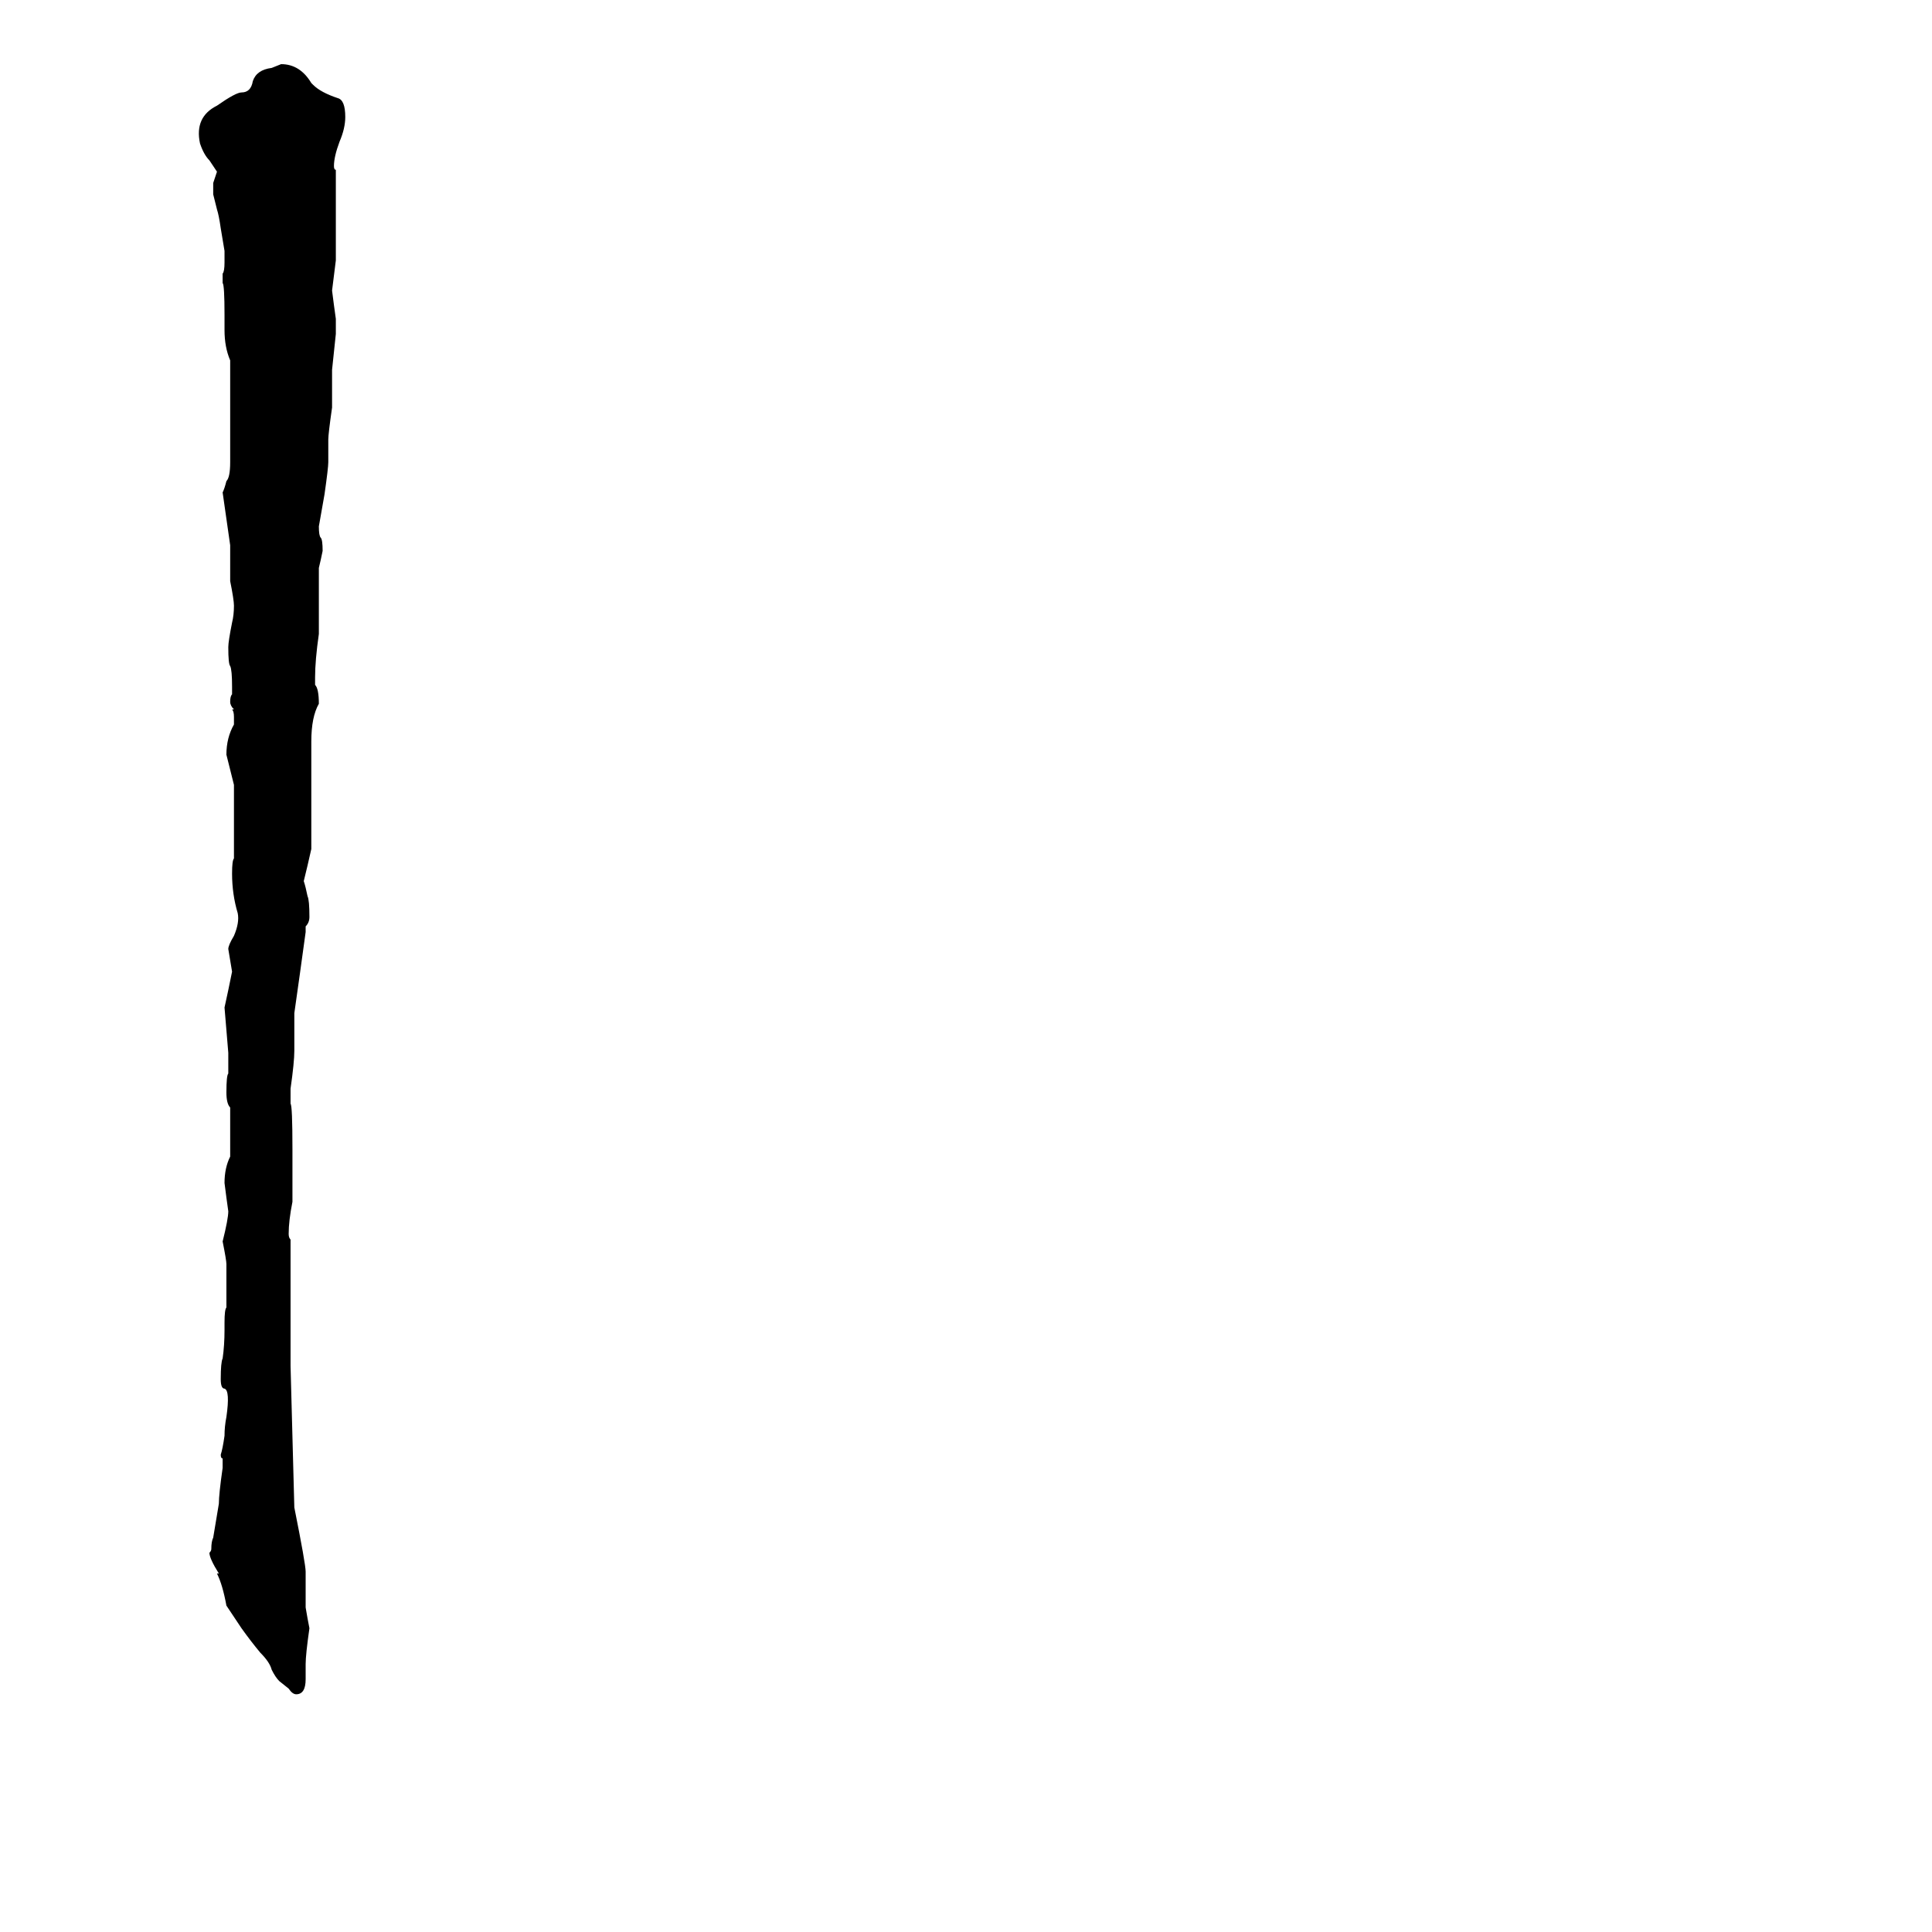 <svg xmlns="http://www.w3.org/2000/svg" viewBox="0 -800 1024 1024">
	<path fill="#000000" d="M153 95L148 91Q146 89 144 85Q143 81 138 76Q133 70 128 63L120 51Q118 40 115 34H116Q111 26 111 23Q112 22 112 21Q112 17 113 15L116 -3Q116 -8 118 -22V-27Q117 -27 117 -29Q118 -32 119 -39Q119 -44 120 -49Q122 -63 119 -64Q117 -64 117 -69Q117 -78 118 -80Q119 -87 119 -95V-99Q119 -106 120 -107V-130Q120 -132 118 -142Q121 -154 121 -158Q120 -165 119 -173Q119 -181 122 -187V-213Q120 -215 120 -221Q120 -230 121 -231V-242Q120 -254 119 -266Q121 -275 123 -285Q122 -291 121 -297Q121 -299 124 -304Q127 -311 126 -316Q123 -326 123 -337Q123 -344 124 -345V-384L120 -400Q120 -409 124 -416V-420Q124 -423 123 -424H124Q122 -426 122 -428Q122 -431 123 -432V-436Q123 -445 122 -447Q121 -448 121 -457Q121 -460 123 -470Q124 -474 124 -479Q124 -482 122 -492V-511Q120 -525 118 -539Q119 -541 120 -545Q122 -547 122 -555V-609Q119 -616 119 -625V-633Q119 -649 118 -650V-655Q119 -656 119 -661V-667Q118 -673 117 -679Q116 -686 115 -689L113 -697V-703Q114 -706 115 -709L111 -715Q108 -718 106 -724Q103 -738 115 -744Q125 -751 128 -751Q133 -751 134 -757Q136 -763 144 -764L149 -766Q159 -766 165 -756L166 -755Q170 -751 179 -748Q183 -747 183 -738Q183 -732 180 -725Q177 -717 177 -712Q177 -710 178 -710V-662Q177 -654 176 -646Q177 -638 178 -631V-623Q177 -613 176 -604V-584Q174 -570 174 -567V-555Q174 -552 172 -538L169 -521Q169 -516 170 -515Q171 -514 171 -508Q170 -503 169 -499V-464Q167 -450 167 -441V-437Q169 -435 169 -427Q165 -420 165 -407V-350Q163 -341 161 -333Q162 -330 163 -325Q164 -323 164 -314Q164 -311 162 -309V-306Q159 -284 156 -263V-243Q156 -237 154 -223V-215Q155 -214 155 -191V-163Q153 -153 153 -146Q153 -144 154 -143V-76Q155 -38 156 -1Q162 29 162 33V52Q163 58 164 63Q162 77 162 82V90Q162 98 157 98Q155 98 153 95Z"/>
</svg>